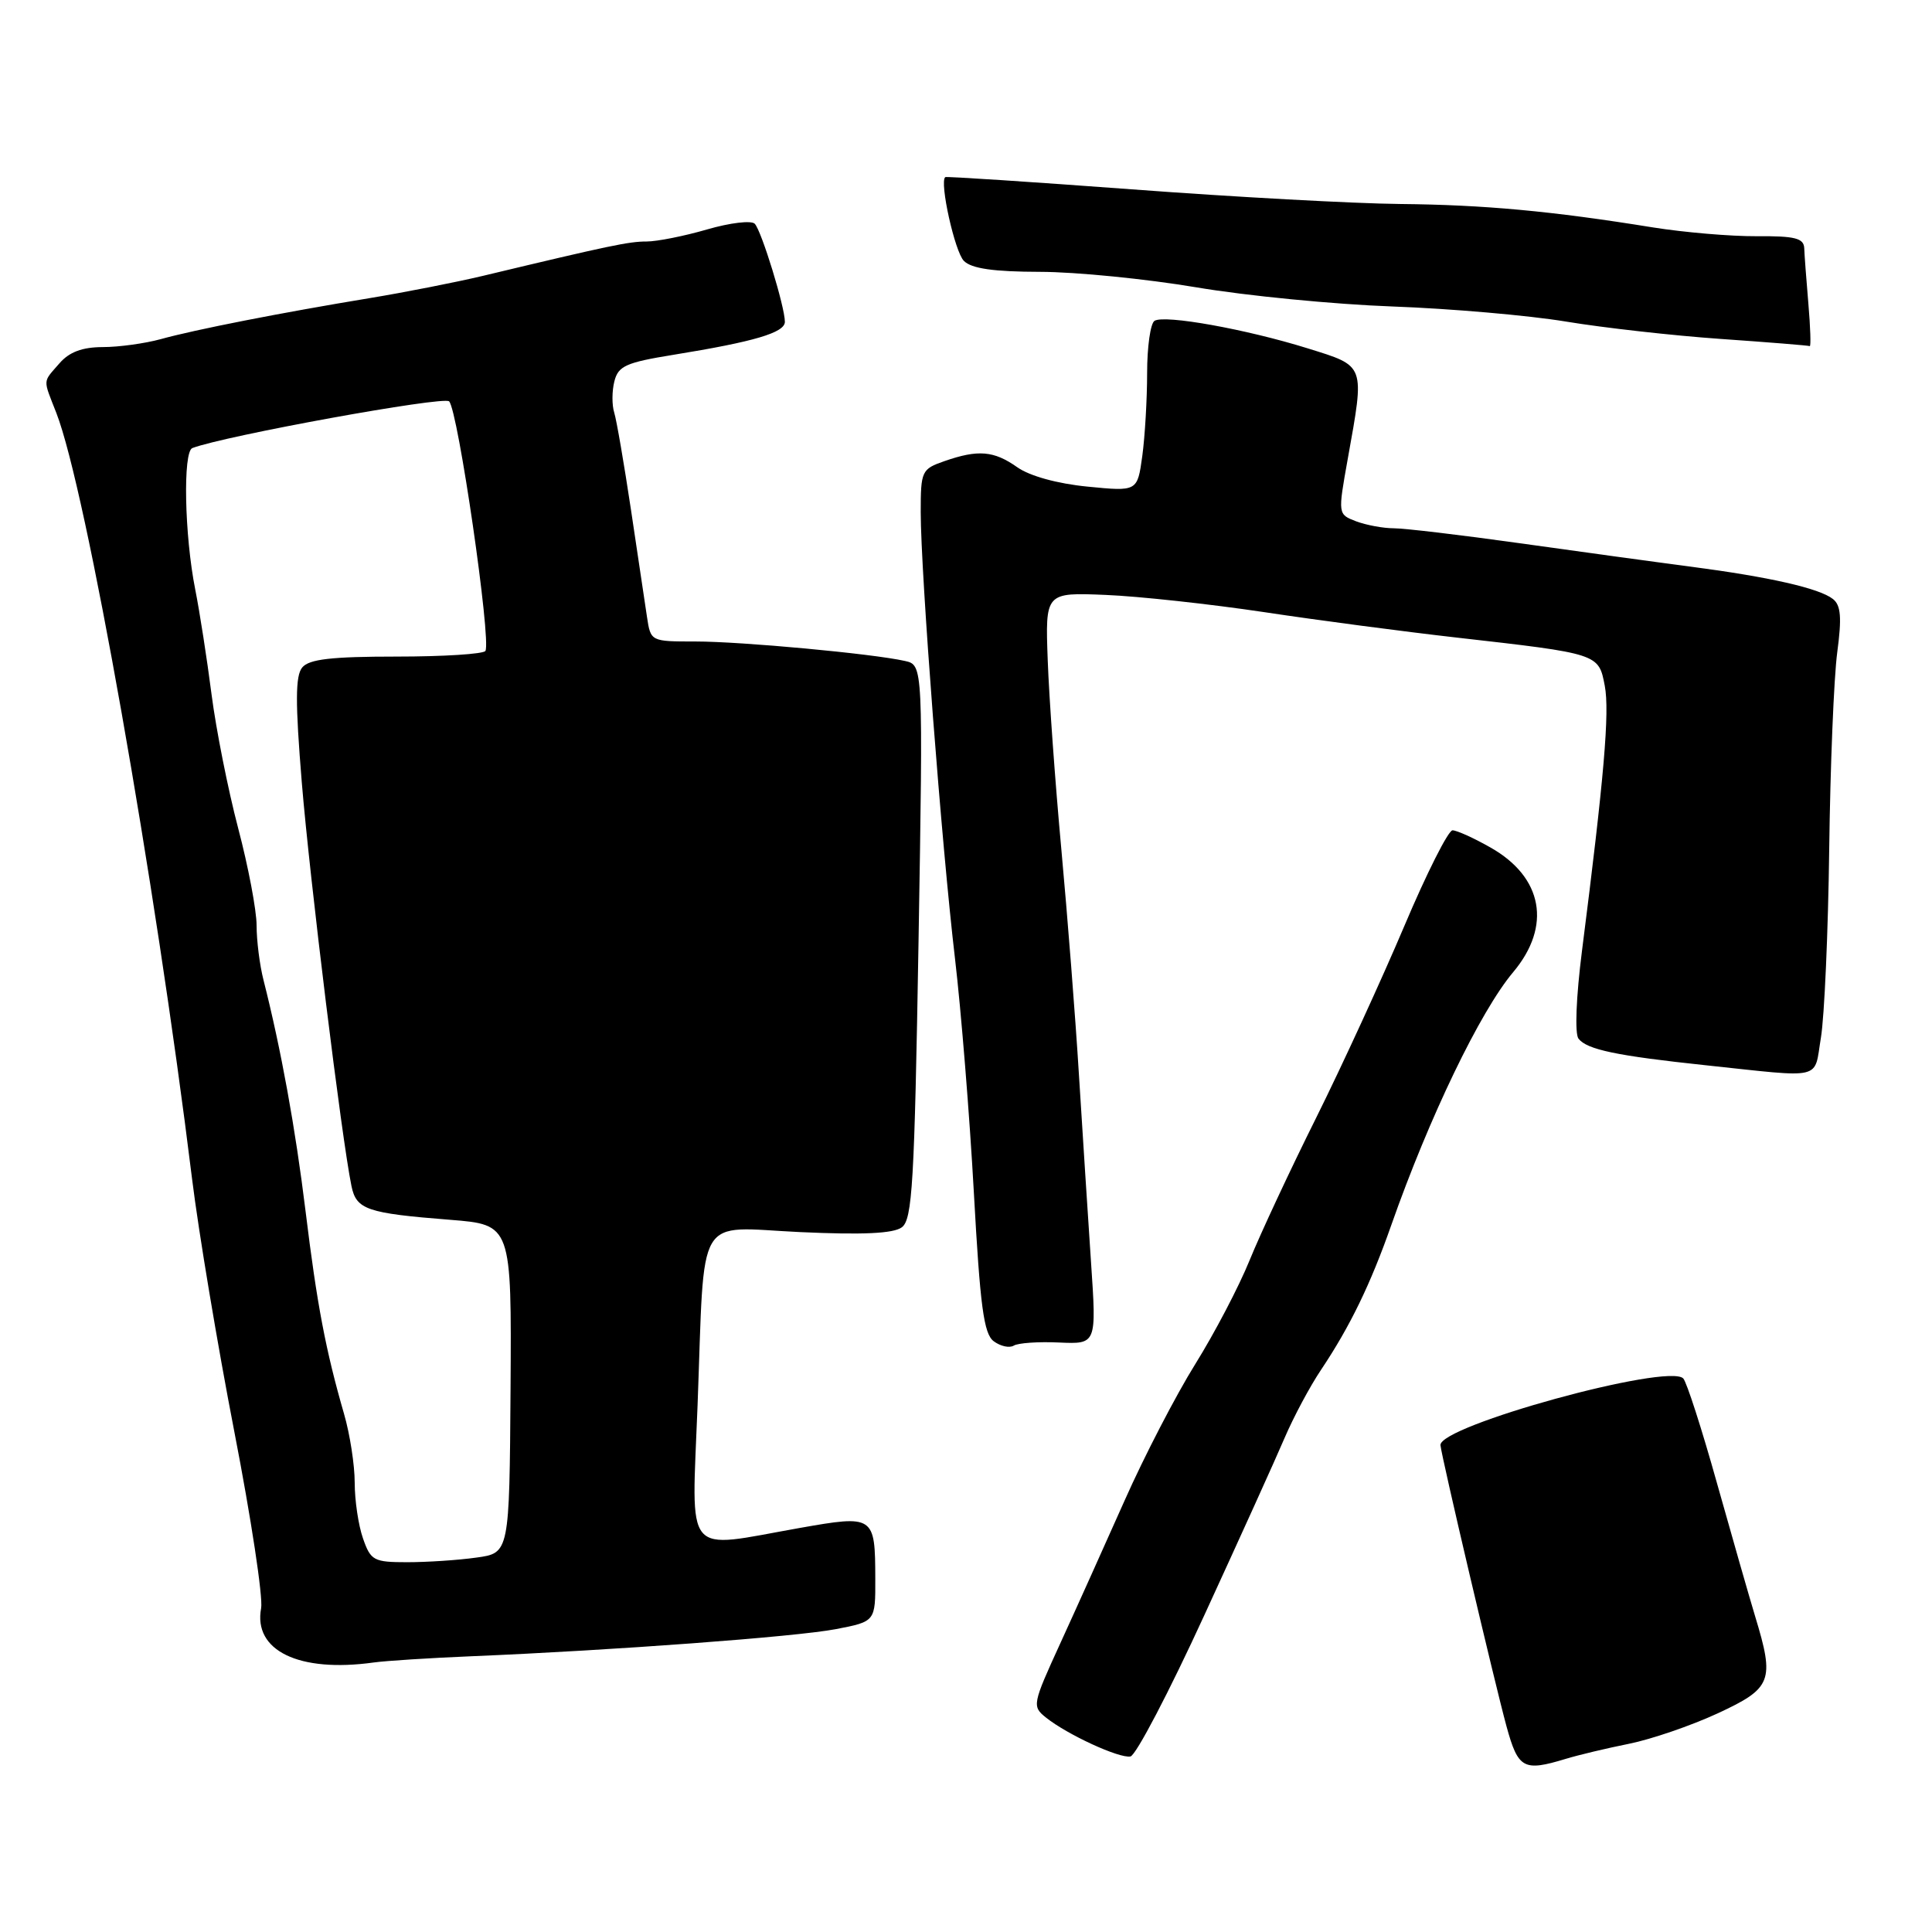 <?xml version="1.0" encoding="UTF-8" standalone="no"?>
<!DOCTYPE svg PUBLIC "-//W3C//DTD SVG 1.1//EN" "http://www.w3.org/Graphics/SVG/1.1/DTD/svg11.dtd" >
<svg xmlns="http://www.w3.org/2000/svg" xmlns:xlink="http://www.w3.org/1999/xlink" version="1.1" viewBox="0 0 256 256">
 <g >
 <path fill="currentColor"
d=" M 207.43 233.07 C 209.12 232.55 212.91 231.65 215.85 231.06 C 218.79 230.47 224.08 228.66 227.60 227.03 C 234.80 223.69 235.17 222.74 232.57 214.19 C 231.79 211.61 229.51 203.65 227.50 196.50 C 225.50 189.35 223.49 183.12 223.04 182.65 C 221.02 180.59 190.62 188.95 190.87 191.50 C 191.02 193.09 198.04 222.96 199.62 228.75 C 201.16 234.36 201.87 234.76 207.43 233.07 Z  M 159.59 214.00 C 164.27 203.82 169.06 193.25 170.23 190.50 C 171.41 187.75 173.57 183.70 175.05 181.50 C 178.87 175.79 181.60 170.18 184.35 162.34 C 189.38 148.03 196.14 134.00 200.50 128.82 C 205.63 122.72 204.45 116.23 197.50 112.30 C 195.30 111.05 193.04 110.03 192.47 110.02 C 191.91 110.01 189.02 115.74 186.06 122.75 C 183.09 129.76 177.85 141.17 174.41 148.09 C 170.96 155.01 166.99 163.52 165.58 166.99 C 164.17 170.47 160.93 176.66 158.38 180.75 C 155.83 184.84 151.61 192.98 149.01 198.84 C 146.40 204.70 142.57 213.22 140.48 217.78 C 136.80 225.82 136.74 226.10 138.59 227.58 C 141.41 229.84 148.31 233.02 149.79 232.74 C 150.51 232.61 154.92 224.18 159.59 214.00 Z  M 62.50 219.46 C 81.27 218.68 105.49 216.88 110.75 215.87 C 116.00 214.86 116.00 214.86 115.98 209.18 C 115.96 200.81 115.83 200.72 105.93 202.47 C 90.41 205.22 91.65 206.71 92.43 186.25 C 93.41 160.21 91.99 162.61 106.05 163.26 C 114.31 163.64 118.37 163.45 119.49 162.63 C 120.89 161.61 121.17 156.84 121.71 124.79 C 122.32 88.12 122.32 88.12 119.91 87.58 C 115.59 86.61 98.22 85.00 92.15 85.00 C 86.23 85.00 86.22 85.00 85.73 81.75 C 85.46 79.96 84.50 73.55 83.60 67.50 C 82.69 61.45 81.70 55.68 81.39 54.68 C 81.07 53.68 81.08 51.80 81.41 50.52 C 81.92 48.49 82.95 48.03 89.25 47.01 C 99.93 45.28 104.00 44.08 104.00 42.64 C 104.00 40.65 100.91 30.60 100.01 29.65 C 99.56 29.18 96.72 29.52 93.70 30.40 C 90.67 31.28 87.06 32.00 85.68 32.00 C 83.33 32.00 80.87 32.51 64.00 36.55 C 60.42 37.40 53.67 38.73 49.00 39.50 C 37.29 41.43 25.82 43.68 21.29 44.94 C 19.21 45.51 15.75 45.99 13.62 45.99 C 10.89 46.00 9.18 46.64 7.87 48.15 C 5.63 50.73 5.67 50.12 7.47 54.73 C 11.41 64.85 20.56 116.53 25.45 156.21 C 26.31 163.19 28.83 178.27 31.05 189.71 C 33.27 201.14 34.87 211.67 34.60 213.10 C 33.54 218.73 39.63 221.66 49.50 220.29 C 51.15 220.06 57.00 219.69 62.50 219.46 Z  M 140.33 177.89 C 145.30 178.11 145.30 178.11 144.57 167.31 C 144.17 161.36 143.45 150.20 142.97 142.50 C 142.50 134.80 141.44 121.30 140.63 112.50 C 139.82 103.70 139.01 92.45 138.83 87.50 C 138.50 78.50 138.50 78.50 146.50 78.83 C 150.90 79.01 160.35 80.04 167.50 81.11 C 174.65 82.19 186.12 83.70 193.00 84.48 C 211.87 86.62 211.83 86.61 212.64 90.87 C 213.30 94.34 212.55 103.03 209.62 126.00 C 208.84 132.15 208.65 136.97 209.16 137.63 C 210.29 139.08 214.22 139.90 226.00 141.15 C 241.84 142.83 240.33 143.19 241.28 137.50 C 241.74 134.75 242.24 123.50 242.38 112.50 C 242.52 101.50 243.00 89.79 243.44 86.47 C 244.06 81.82 243.93 80.20 242.87 79.37 C 241.07 77.95 234.47 76.45 224.00 75.08 C 219.32 74.47 209.14 73.07 201.37 71.98 C 193.60 70.89 186.09 70.00 184.69 70.00 C 183.28 70.00 181.04 69.58 179.70 69.08 C 177.27 68.15 177.27 68.15 178.58 60.83 C 180.85 48.18 180.98 48.56 173.25 46.15 C 165.09 43.61 154.33 41.68 152.98 42.51 C 152.44 42.85 152.00 45.95 152.00 49.42 C 152.00 52.89 151.71 57.84 151.36 60.42 C 150.71 65.13 150.71 65.13 144.11 64.48 C 140.10 64.09 136.43 63.07 134.79 61.91 C 131.69 59.72 129.60 59.55 125.15 61.10 C 122.12 62.15 122.00 62.41 122.00 67.85 C 122.00 75.87 124.79 112.19 126.54 127.00 C 127.35 133.88 128.48 147.82 129.04 158.00 C 129.87 173.07 130.35 176.73 131.67 177.72 C 132.57 178.39 133.76 178.65 134.33 178.30 C 134.90 177.95 137.60 177.76 140.33 177.89 Z  M 239.62 40.25 C 239.35 37.09 239.10 33.77 239.07 32.88 C 239.01 31.56 237.84 31.26 232.75 31.30 C 229.31 31.32 223.12 30.79 219.00 30.13 C 205.57 27.96 196.69 27.14 185.50 27.03 C 179.45 26.97 163.47 26.10 150.00 25.09 C 136.53 24.09 125.39 23.36 125.25 23.47 C 124.46 24.11 126.52 33.38 127.72 34.57 C 128.73 35.59 131.67 36.01 137.82 36.02 C 142.59 36.03 151.90 36.96 158.50 38.07 C 165.10 39.19 176.80 40.33 184.50 40.61 C 192.20 40.89 202.55 41.79 207.50 42.61 C 212.45 43.43 221.68 44.47 228.00 44.91 C 234.32 45.35 239.64 45.78 239.80 45.86 C 239.97 45.94 239.89 43.41 239.62 40.25 Z  M 48.10 203.85 C 47.49 202.12 47.00 198.80 47.00 196.47 C 47.00 194.14 46.37 190.04 45.59 187.36 C 43.15 178.91 42.00 172.85 40.49 160.50 C 39.14 149.47 37.24 139.03 34.92 129.88 C 34.41 127.90 34.00 124.63 34.00 122.63 C 34.00 120.63 32.90 114.83 31.56 109.75 C 30.22 104.66 28.63 96.67 28.03 92.00 C 27.43 87.33 26.46 81.08 25.87 78.11 C 24.44 70.92 24.22 59.85 25.49 59.37 C 29.83 57.73 58.79 52.46 59.51 53.18 C 60.69 54.35 65.12 84.87 64.32 86.25 C 64.08 86.66 58.79 87.00 52.56 87.00 C 43.94 87.00 40.96 87.34 40.05 88.44 C 39.13 89.54 39.12 93.06 39.99 103.69 C 41.03 116.38 45.28 150.91 46.57 157.15 C 47.21 160.28 48.60 160.76 59.65 161.63 C 67.79 162.28 67.79 162.28 67.65 184.03 C 67.50 205.79 67.50 205.79 63.11 206.39 C 60.70 206.73 56.58 207.00 53.96 207.00 C 49.52 207.00 49.12 206.79 48.10 203.85 Z "/>
</g>
</svg>